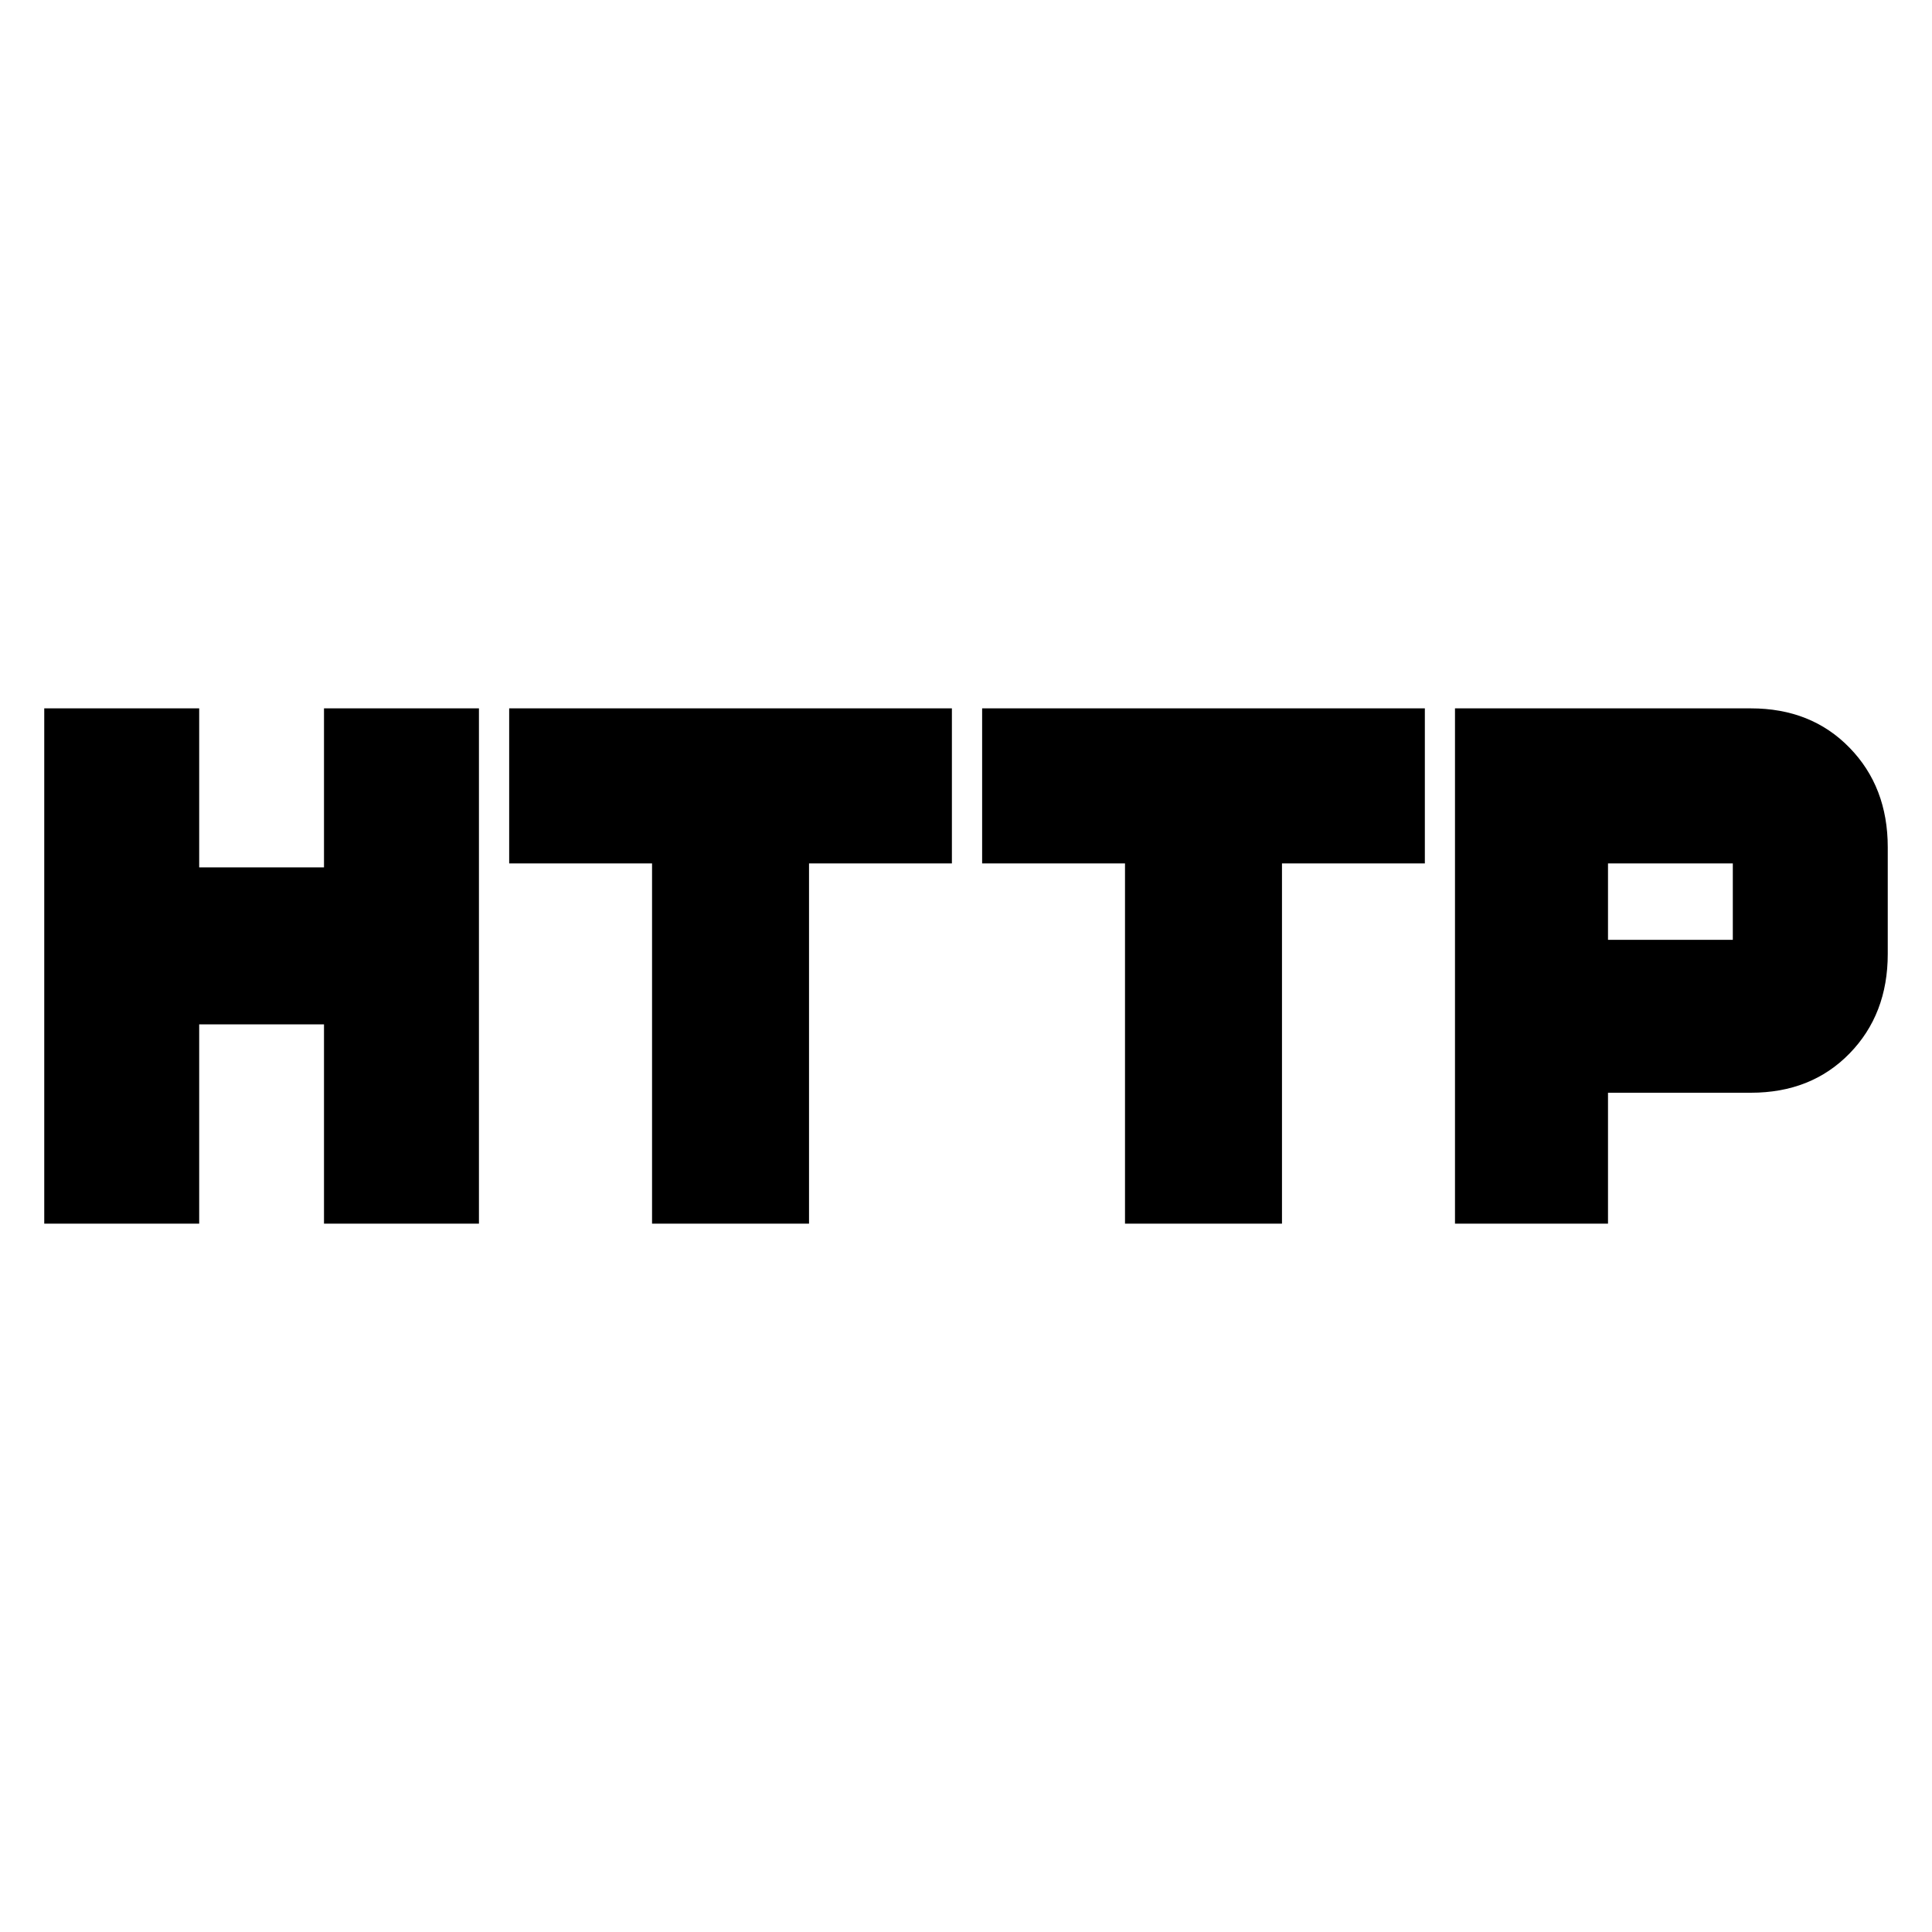 <svg xmlns="http://www.w3.org/2000/svg" height="20" width="20"><path d="M.458 12.667V7.333h1.604v1.646h1.292V7.333h1.604v5.334H3.354v-2.063H2.062v2.063Zm6.292 0V8.938H5.271V7.333h4.583v1.605H8.375v3.729Zm4.896 0V8.938h-1.479V7.333h4.583v1.605h-1.479v3.729Zm3.416 0V7.333h3.063q.625 0 1.021.407.396.406.396 1.031v1.104q0 .625-.396 1.031-.396.406-1.021.406h-1.479v1.355Zm1.584-2.938h1.292v-.791h-1.292Z"/></svg>
